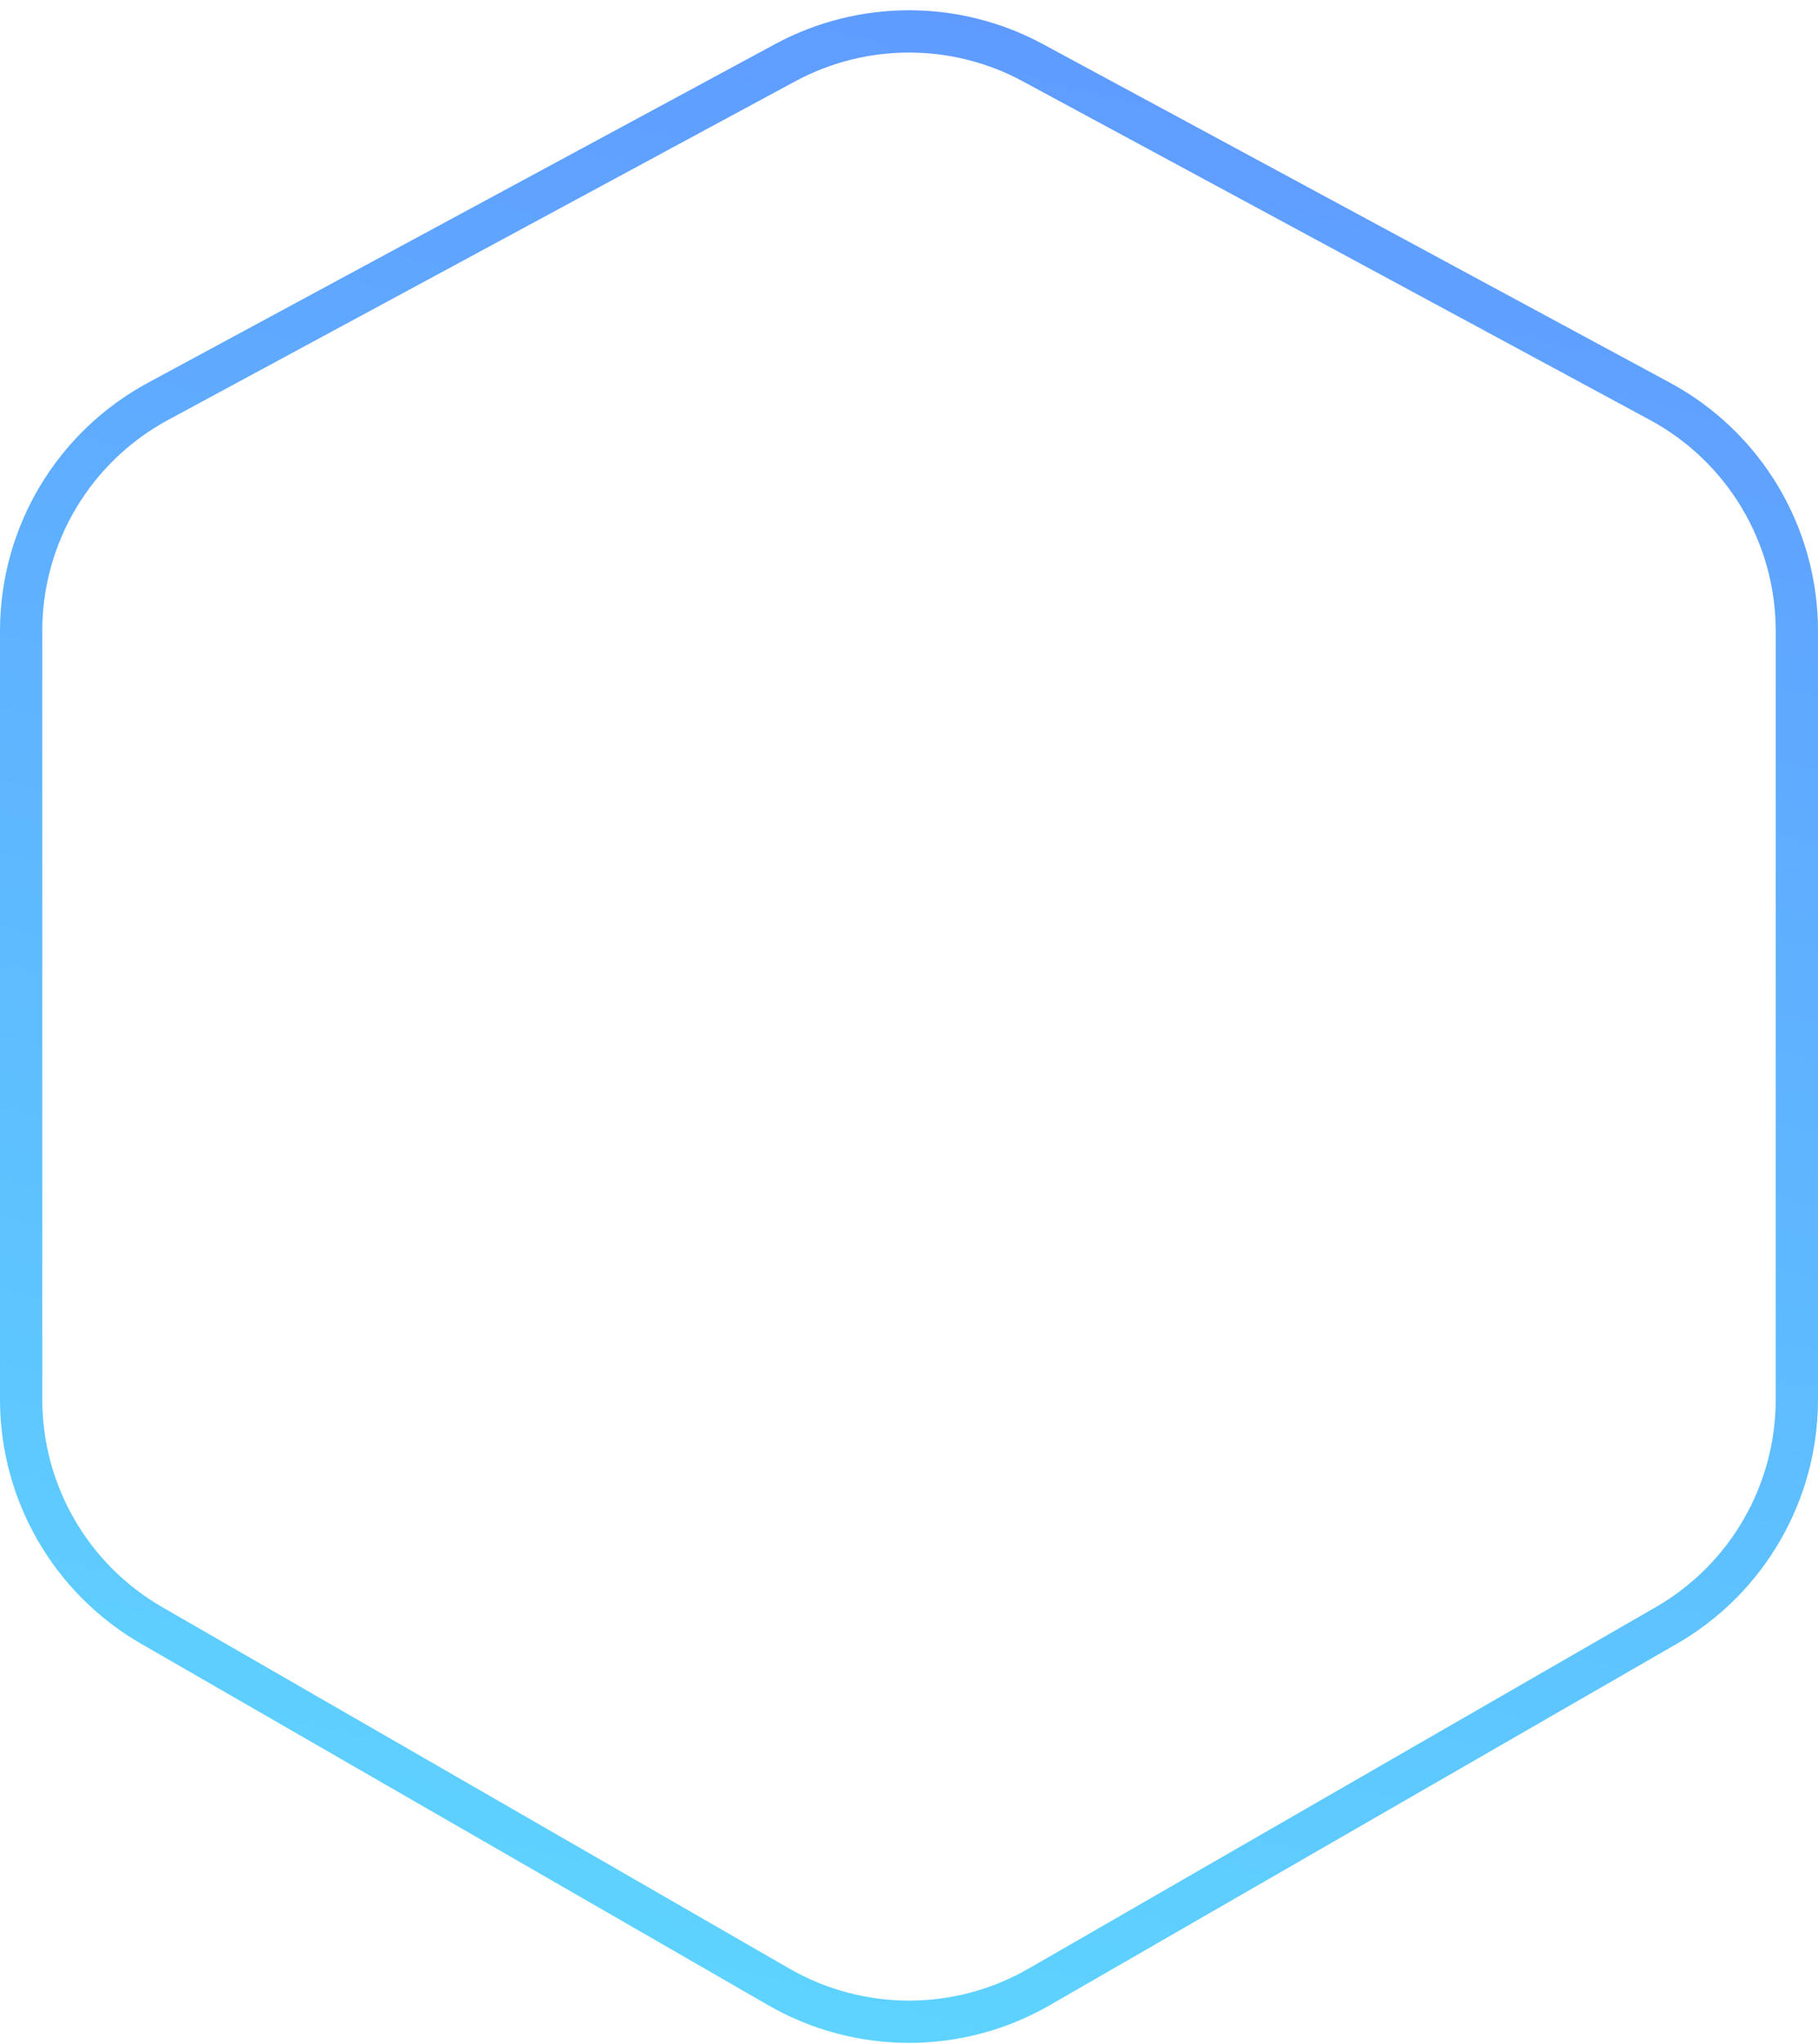 <svg width="129" height="145" viewBox="0 0 129 145" fill="none" xmlns="http://www.w3.org/2000/svg">
    <path d="M55.711 4.449C61.196 1.488 67.804 1.488 73.289 4.449L117.789 28.473C123.771 31.703 127.5 37.954 127.5 44.752V99.276C127.5 105.891 123.968 112.003 118.236 115.306L73.736 140.947C68.019 144.241 60.981 144.241 55.264 140.947L10.764 115.306C5.032 112.003 1.5 105.891 1.5 99.276V44.752C1.5 37.954 5.229 31.703 11.211 28.473L55.711 4.449Z" stroke="url(#paint0_linear)" stroke-width="3"/>
    <defs>
        <linearGradient id="paint0_linear" x1="39.532" y1="189.667" x2="94.457" y2="-45.024" gradientUnits="userSpaceOnUse">
            <stop stop-color="#5EE7FF"/>
            <stop offset="1" stop-color="#5F87FF"/>
        </linearGradient>
    </defs>
</svg>
